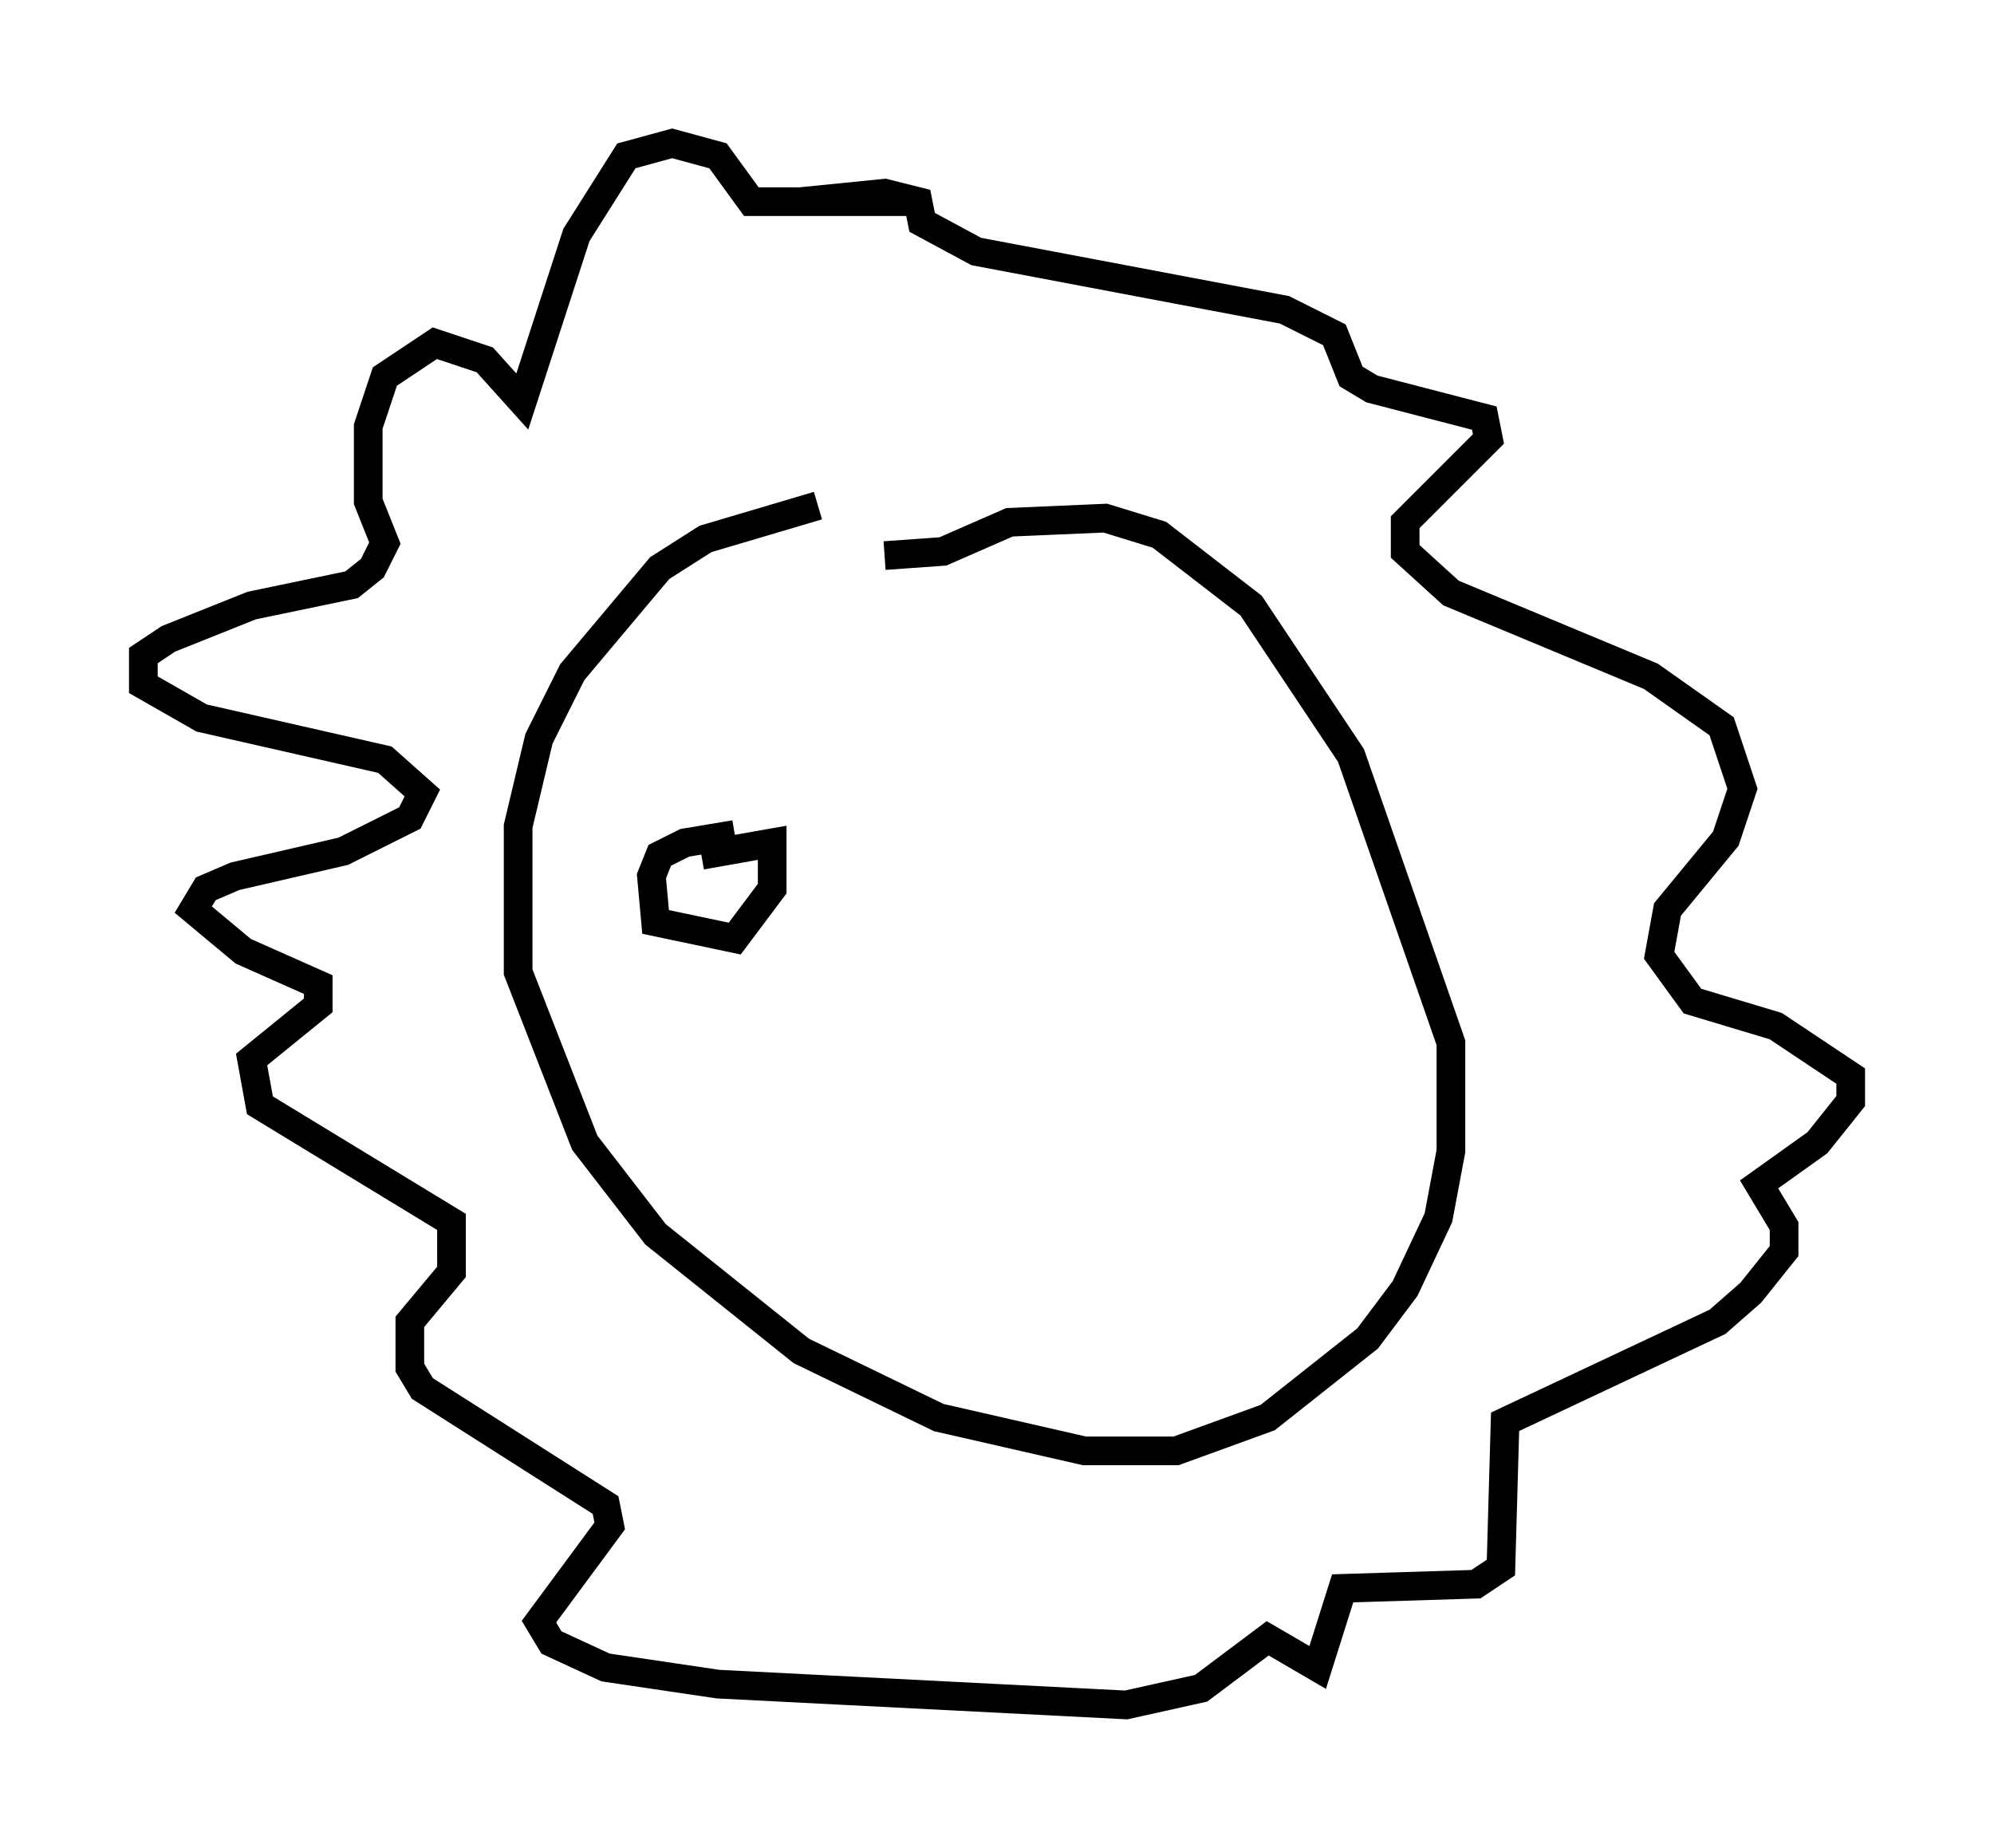 <?xml version="1.0" encoding="utf-8" ?>
<svg baseProfile="full" height="64.469" version="1.1" width="69.553" xmlns="http://www.w3.org/2000/svg" xmlns:ev="http://www.w3.org/2001/xml-events" xmlns:xlink="http://www.w3.org/1999/xlink"><defs /><rect fill="white" height="64.469" width="69.553" x="0" y="0" /><path d="M32.017, 17.492 m-3.486, 0.145 l-3.922, 1.162 -1.598, 1.017 l-3.05, 3.631 -1.162, 2.324 l-0.726, 3.05 0.0, 5.084 l2.324, 5.955 2.469, 3.196 l5.084, 4.067 4.793, 2.324 l5.084, 1.162 3.196, 0.0 l3.196, -1.162 3.486, -2.76 l1.307, -1.743 1.162, -2.469 l0.436, -2.324 0.0, -3.777 l-3.486, -10.022 -3.486, -5.229 l-3.196, -2.469 -1.888, -0.581 l-3.341, 0.145 -2.324, 1.017 l-2.034, 0.145 m0.872, -12.346 l-5.52, 0.0 -1.162, -1.598 l-1.598, -0.436 -1.598, 0.436 l-1.743, 2.76 -1.888, 5.81 l-1.307, -1.453 -1.743, -0.581 l-1.743, 1.162 -0.581, 1.743 l0.0, 2.615 0.581, 1.453 l-0.436, 0.872 -0.726, 0.581 l-3.486, 0.726 -2.905, 1.162 l-0.872, 0.581 0.0, 1.017 l2.034, 1.162 6.391, 1.453 l1.307, 1.162 -0.436, 0.872 l-2.324, 1.162 -3.777, 0.872 l-1.017, 0.436 -0.436, 0.726 l1.743, 1.453 2.615, 1.162 l0.0, 0.726 -2.324, 1.888 l0.291, 1.598 6.682, 4.067 l0.0, 1.743 -1.453, 1.743 l0.0, 1.598 0.436, 0.726 l6.391, 4.067 0.145, 0.726 l-2.469, 3.341 0.436, 0.726 l1.888, 0.872 3.922, 0.581 l14.235, 0.726 2.615, -0.581 l2.324, -1.743 1.743, 1.017 l0.872, -2.76 4.648, -0.145 l0.872, -0.581 0.145, -5.084 l7.408, -3.486 1.162, -1.017 l1.162, -1.453 0.0, -0.872 l-0.872, -1.453 2.034, -1.453 l1.162, -1.453 0.0, -0.872 l-2.615, -1.743 -2.905, -0.872 l-1.162, -1.598 0.291, -1.598 l2.034, -2.469 0.581, -1.743 l-0.726, -2.179 -2.469, -1.743 l-6.972, -2.905 -1.598, -1.453 l0.0, -1.017 2.905, -2.905 l-0.145, -0.726 -3.922, -1.017 l-0.726, -0.436 -0.581, -1.453 l-1.743, -0.872 -10.749, -2.034 l-1.888, -1.017 -0.145, -0.726 l-1.162, -0.291 -2.905, 0.291 m-2.324, 22.078 l-1.743, 0.291 -0.872, 0.436 l-0.291, 0.726 0.145, 1.598 l2.76, 0.581 1.307, -1.743 l0.0, -1.598 -2.469, 0.436 " fill="none" stroke="black" stroke-width="1" /></svg>